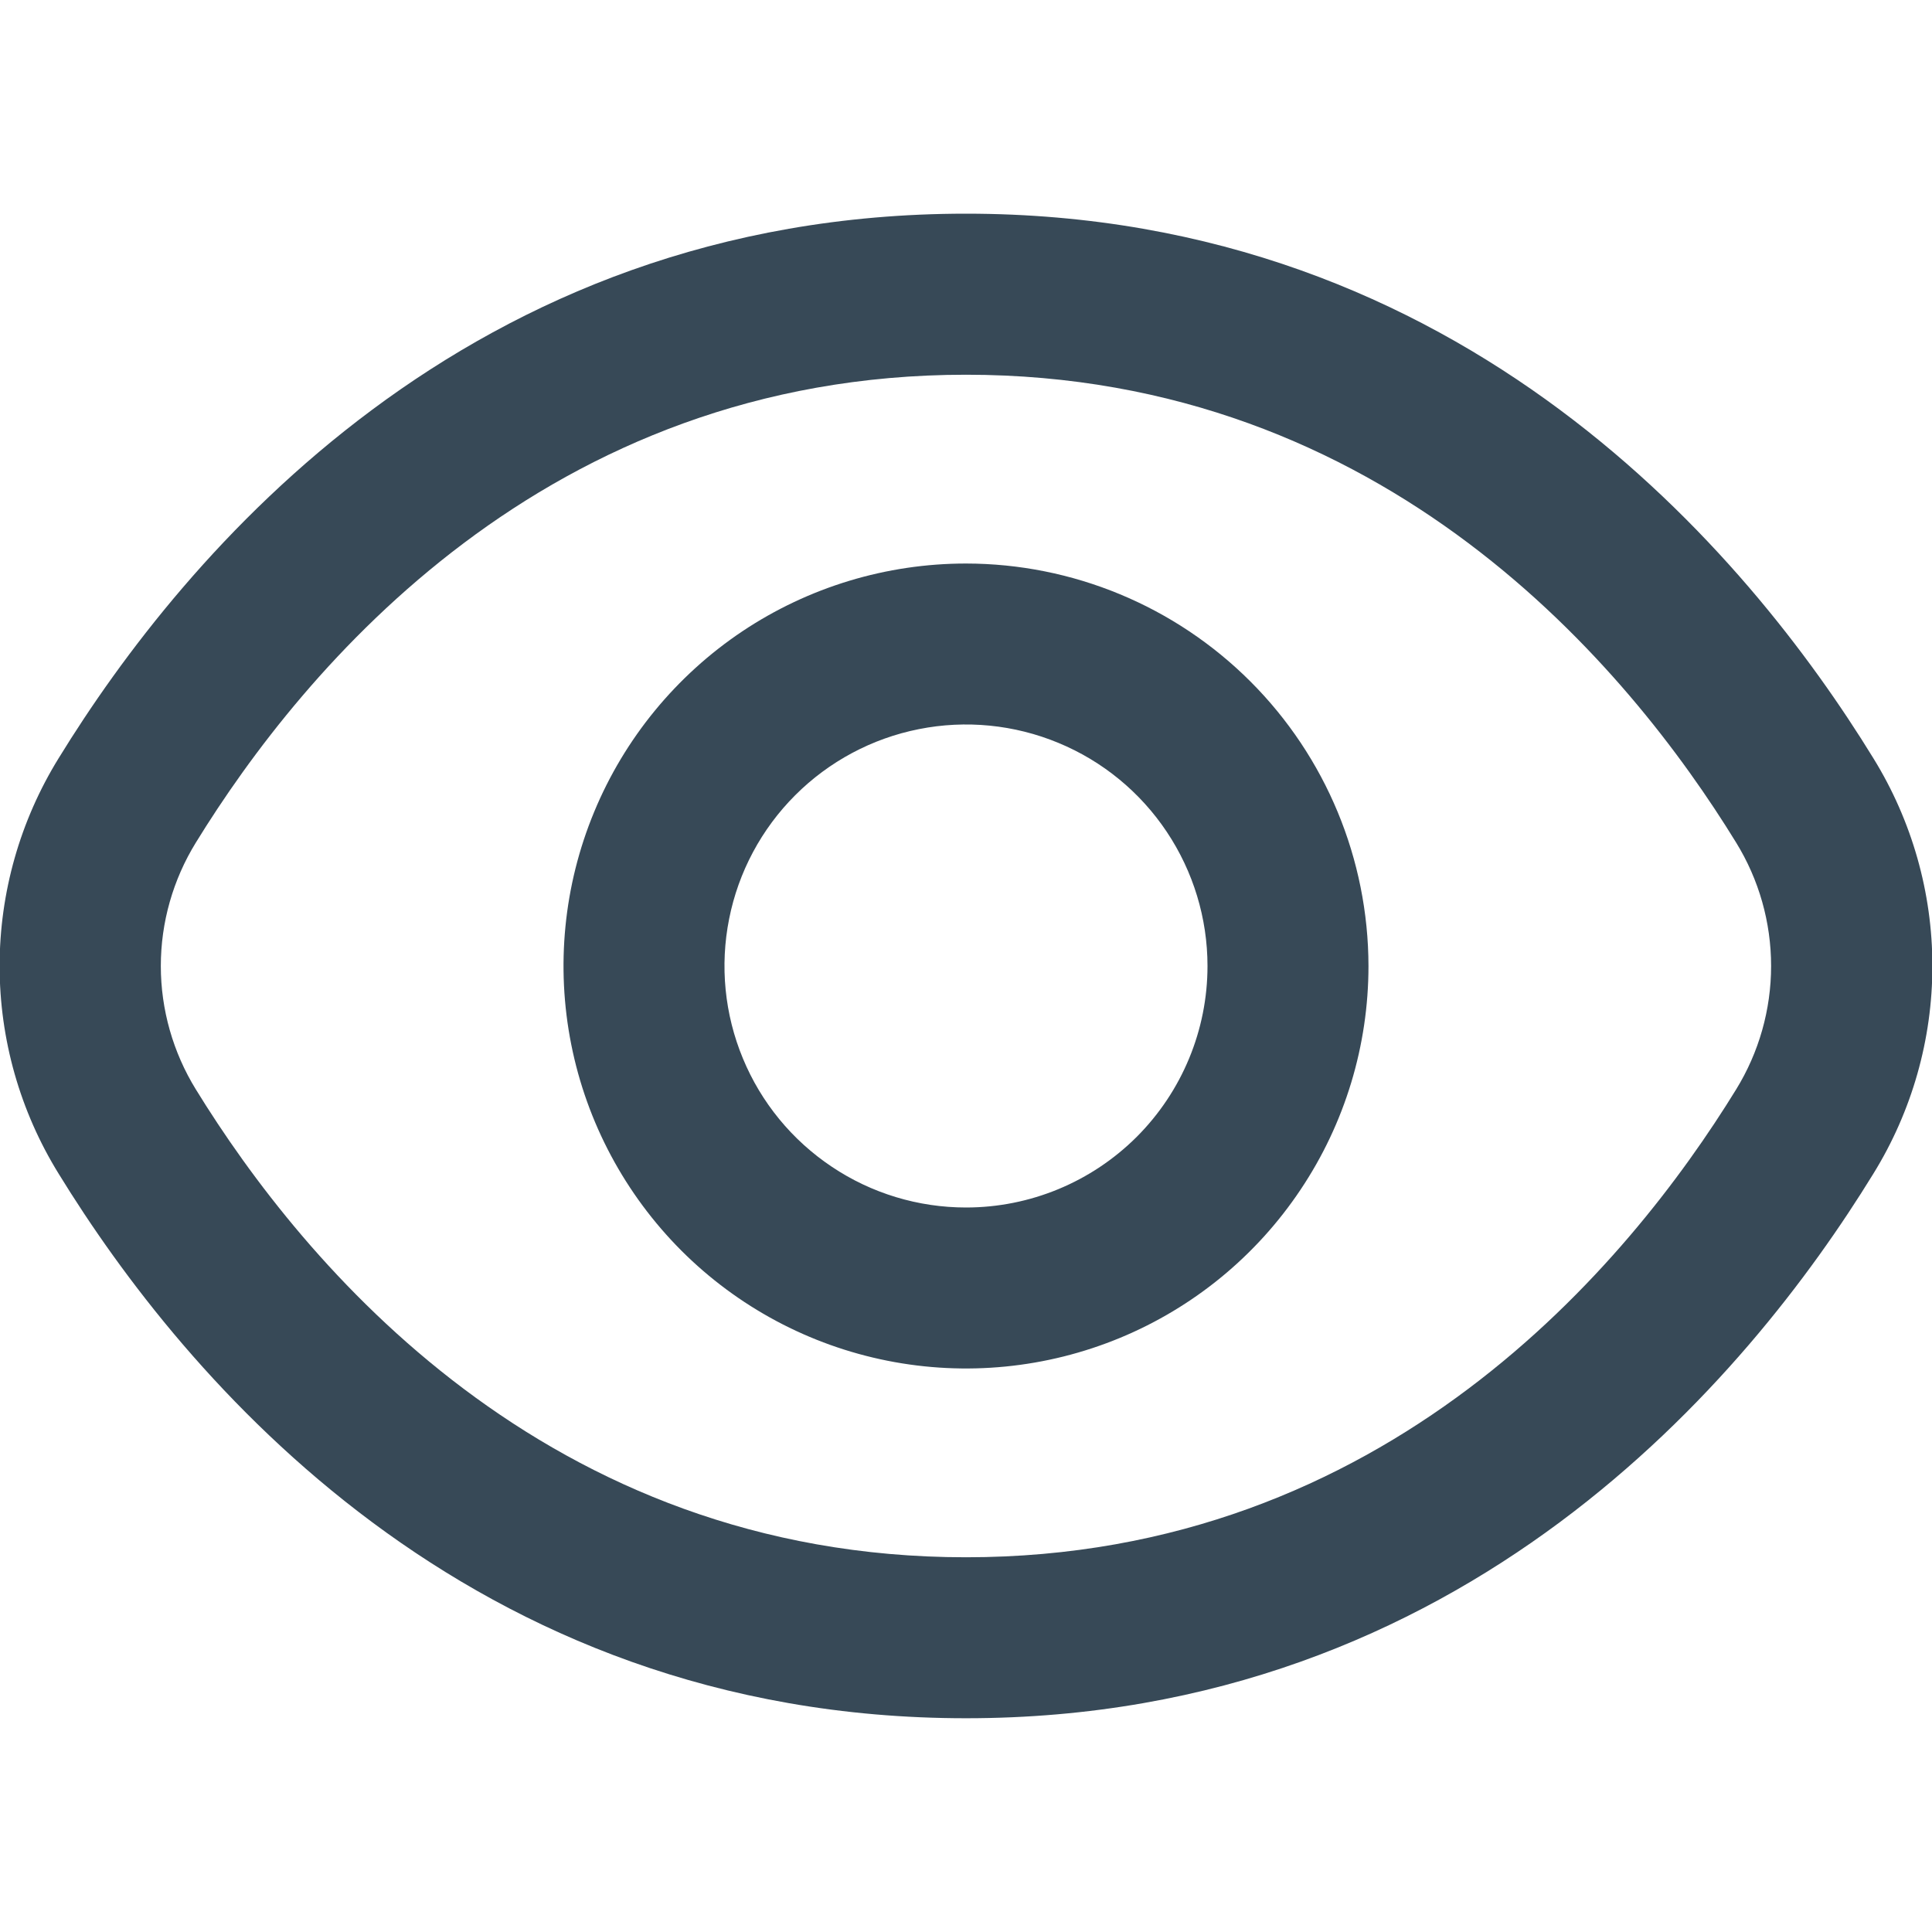 <svg width="25" height="25" viewBox="0 0 25 25" fill="none" xmlns="http://www.w3.org/2000/svg">
<g clip-path="url(#clip0_9_84)">
<path d="M24.241 9.811C22.625 7.18 18.95 2.765 12.5 2.765C6.05 2.765 2.375 7.18 0.759 9.811C0.26 10.619 -0.005 11.55 -0.005 12.5C-0.005 13.45 0.26 14.381 0.759 15.188C2.375 17.82 6.05 22.234 12.5 22.234C18.95 22.234 22.625 17.82 24.241 15.188C24.74 14.381 25.005 13.45 25.005 12.5C25.005 11.55 24.74 10.619 24.241 9.811ZM22.465 14.098C21.077 16.354 17.936 20.151 12.5 20.151C7.063 20.151 3.923 16.354 2.535 14.098C2.239 13.618 2.081 13.064 2.081 12.5C2.081 11.935 2.239 11.382 2.535 10.902C3.923 8.646 7.063 4.849 12.5 4.849C17.936 4.849 21.077 8.642 22.465 10.902C22.761 11.382 22.918 11.935 22.918 12.5C22.918 13.064 22.761 13.618 22.465 14.098Z" fill="#374957"/>
<path d="M12.5 7.292C11.47 7.292 10.463 7.597 9.606 8.169C8.75 8.742 8.082 9.555 7.688 10.507C7.294 11.458 7.191 12.506 7.392 13.516C7.593 14.526 8.089 15.454 8.817 16.183C9.545 16.911 10.473 17.407 11.484 17.608C12.494 17.809 13.541 17.706 14.493 17.312C15.445 16.918 16.258 16.25 16.83 15.393C17.403 14.537 17.708 13.53 17.708 12.5C17.706 11.119 17.157 9.795 16.181 8.819C15.204 7.842 13.881 7.293 12.5 7.292ZM12.5 15.625C11.882 15.625 11.277 15.442 10.764 15.098C10.25 14.755 9.849 14.267 9.613 13.696C9.376 13.125 9.314 12.496 9.435 11.89C9.555 11.284 9.853 10.727 10.29 10.29C10.727 9.853 11.284 9.555 11.89 9.435C12.496 9.314 13.125 9.376 13.696 9.613C14.267 9.849 14.755 10.25 15.098 10.764C15.441 11.278 15.625 11.882 15.625 12.5C15.625 13.329 15.296 14.123 14.71 14.71C14.123 15.296 13.329 15.625 12.5 15.625Z" fill="#374957"/>
</g>
<defs>
<clipPath id="clip0_9_84">
<rect width="25" height="25" fill="white"/>
</clipPath>
</defs>
</svg>

